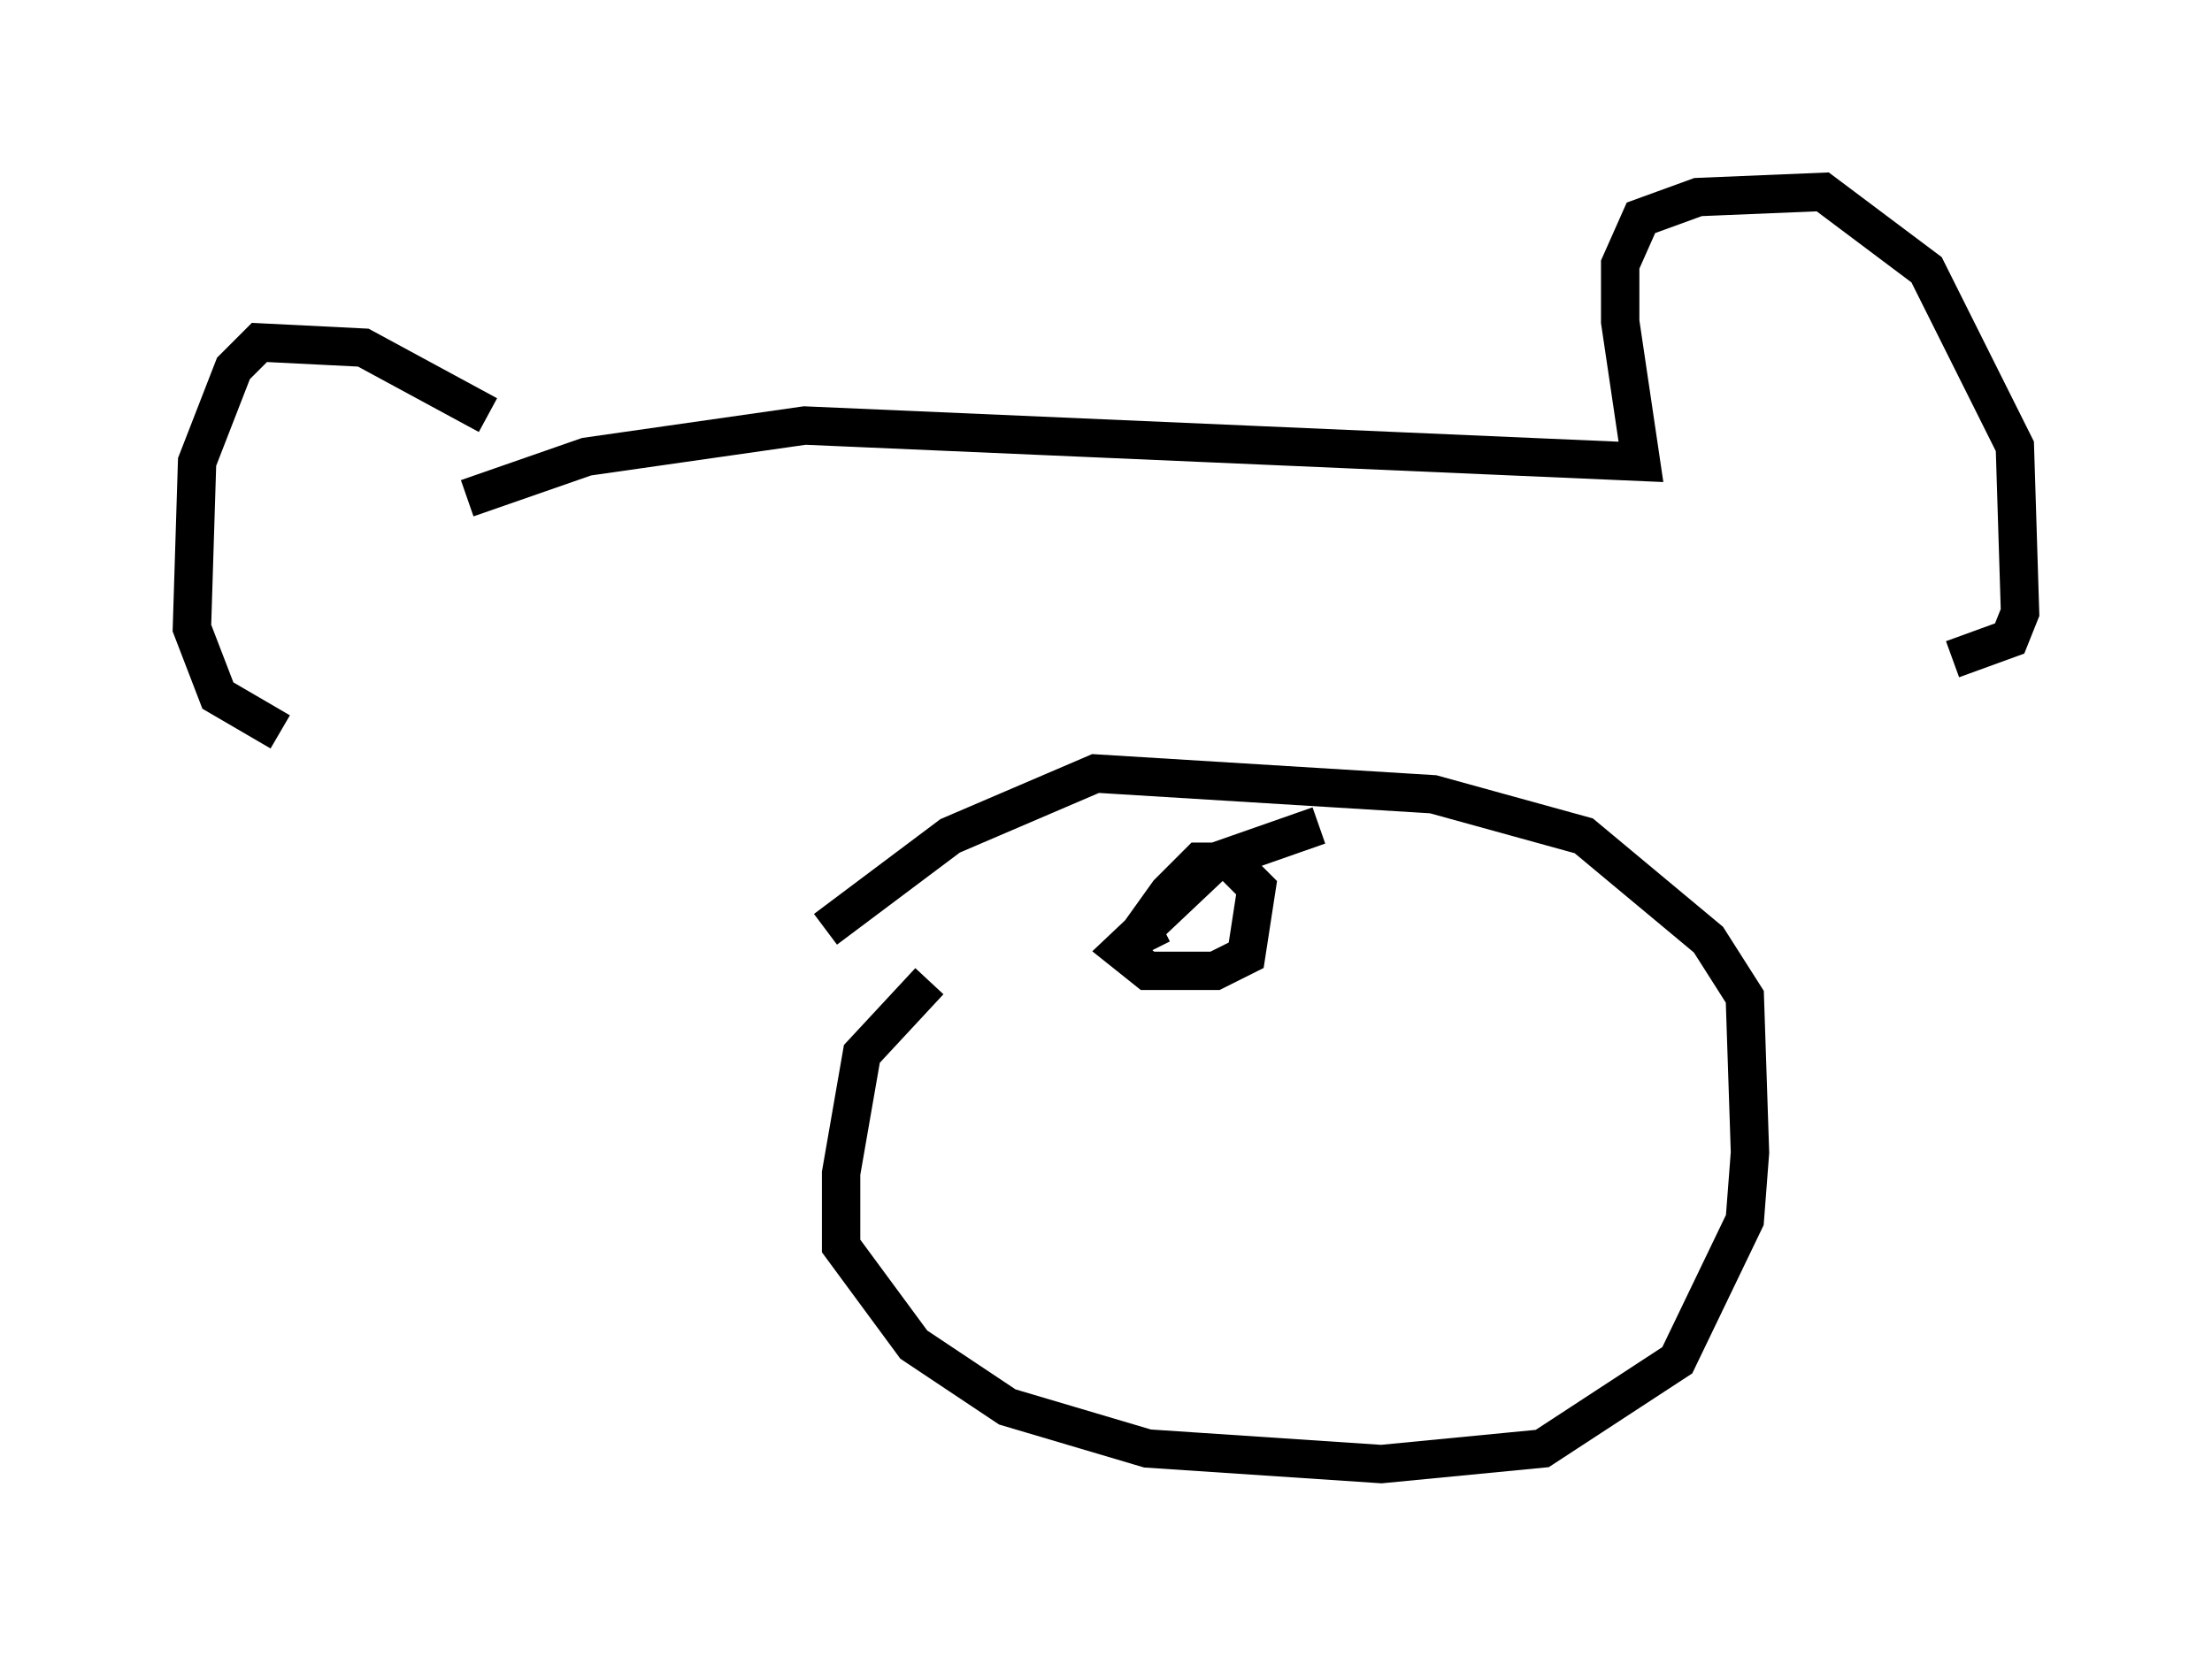 <?xml version="1.0" encoding="utf-8" ?>
<svg baseProfile="full" height="43.153" version="1.1" width="57.631" xmlns="http://www.w3.org/2000/svg" xmlns:ev="http://www.w3.org/2001/xml-events" xmlns:xlink="http://www.w3.org/1999/xlink"><defs /><rect fill="white" height="43.153" width="57.631" x="0" y="0" /><path d="M13.525, 12.036 m-0.812, -1.218 l-3.248, -1.759 -2.706, -0.135 l-0.677, 0.677 -0.947, 2.436 l-0.135, 4.33 0.677, 1.759 l1.624, 0.947 m4.871, -6.089 l3.112, -1.083 5.683, -0.812 l21.786, 0.947 -0.541, -3.654 l0.0, -1.488 0.541, -1.218 l1.488, -0.541 3.248, -0.135 l2.706, 2.03 2.3, 4.601 l0.135, 4.33 -0.271, 0.677 l-1.488, 0.541 m-26.657, 8.39 l-1.759, 1.894 -0.541, 3.112 l0.0, 1.894 1.894, 2.571 l2.436, 1.624 3.654, 1.083 l6.089, 0.406 4.195, -0.406 l3.518, -2.3 1.759, -3.654 l0.135, -1.759 -0.135, -4.059 l-0.947, -1.488 -3.248, -2.706 l-3.924, -1.083 -8.796, -0.541 l-3.789, 1.624 -3.248, 2.436 m12.855, -2.706 l-2.706, 0.947 -2.436, 2.3 l0.677, 0.541 1.759, 0.0 l0.812, -0.406 0.271, -1.759 l-0.677, -0.677 -0.812, 0.0 l-0.812, 0.812 -0.677, 0.947 l0.271, 0.541 m-16.779, -2.165 " fill="none" stroke="black" stroke-width="1" /></svg>